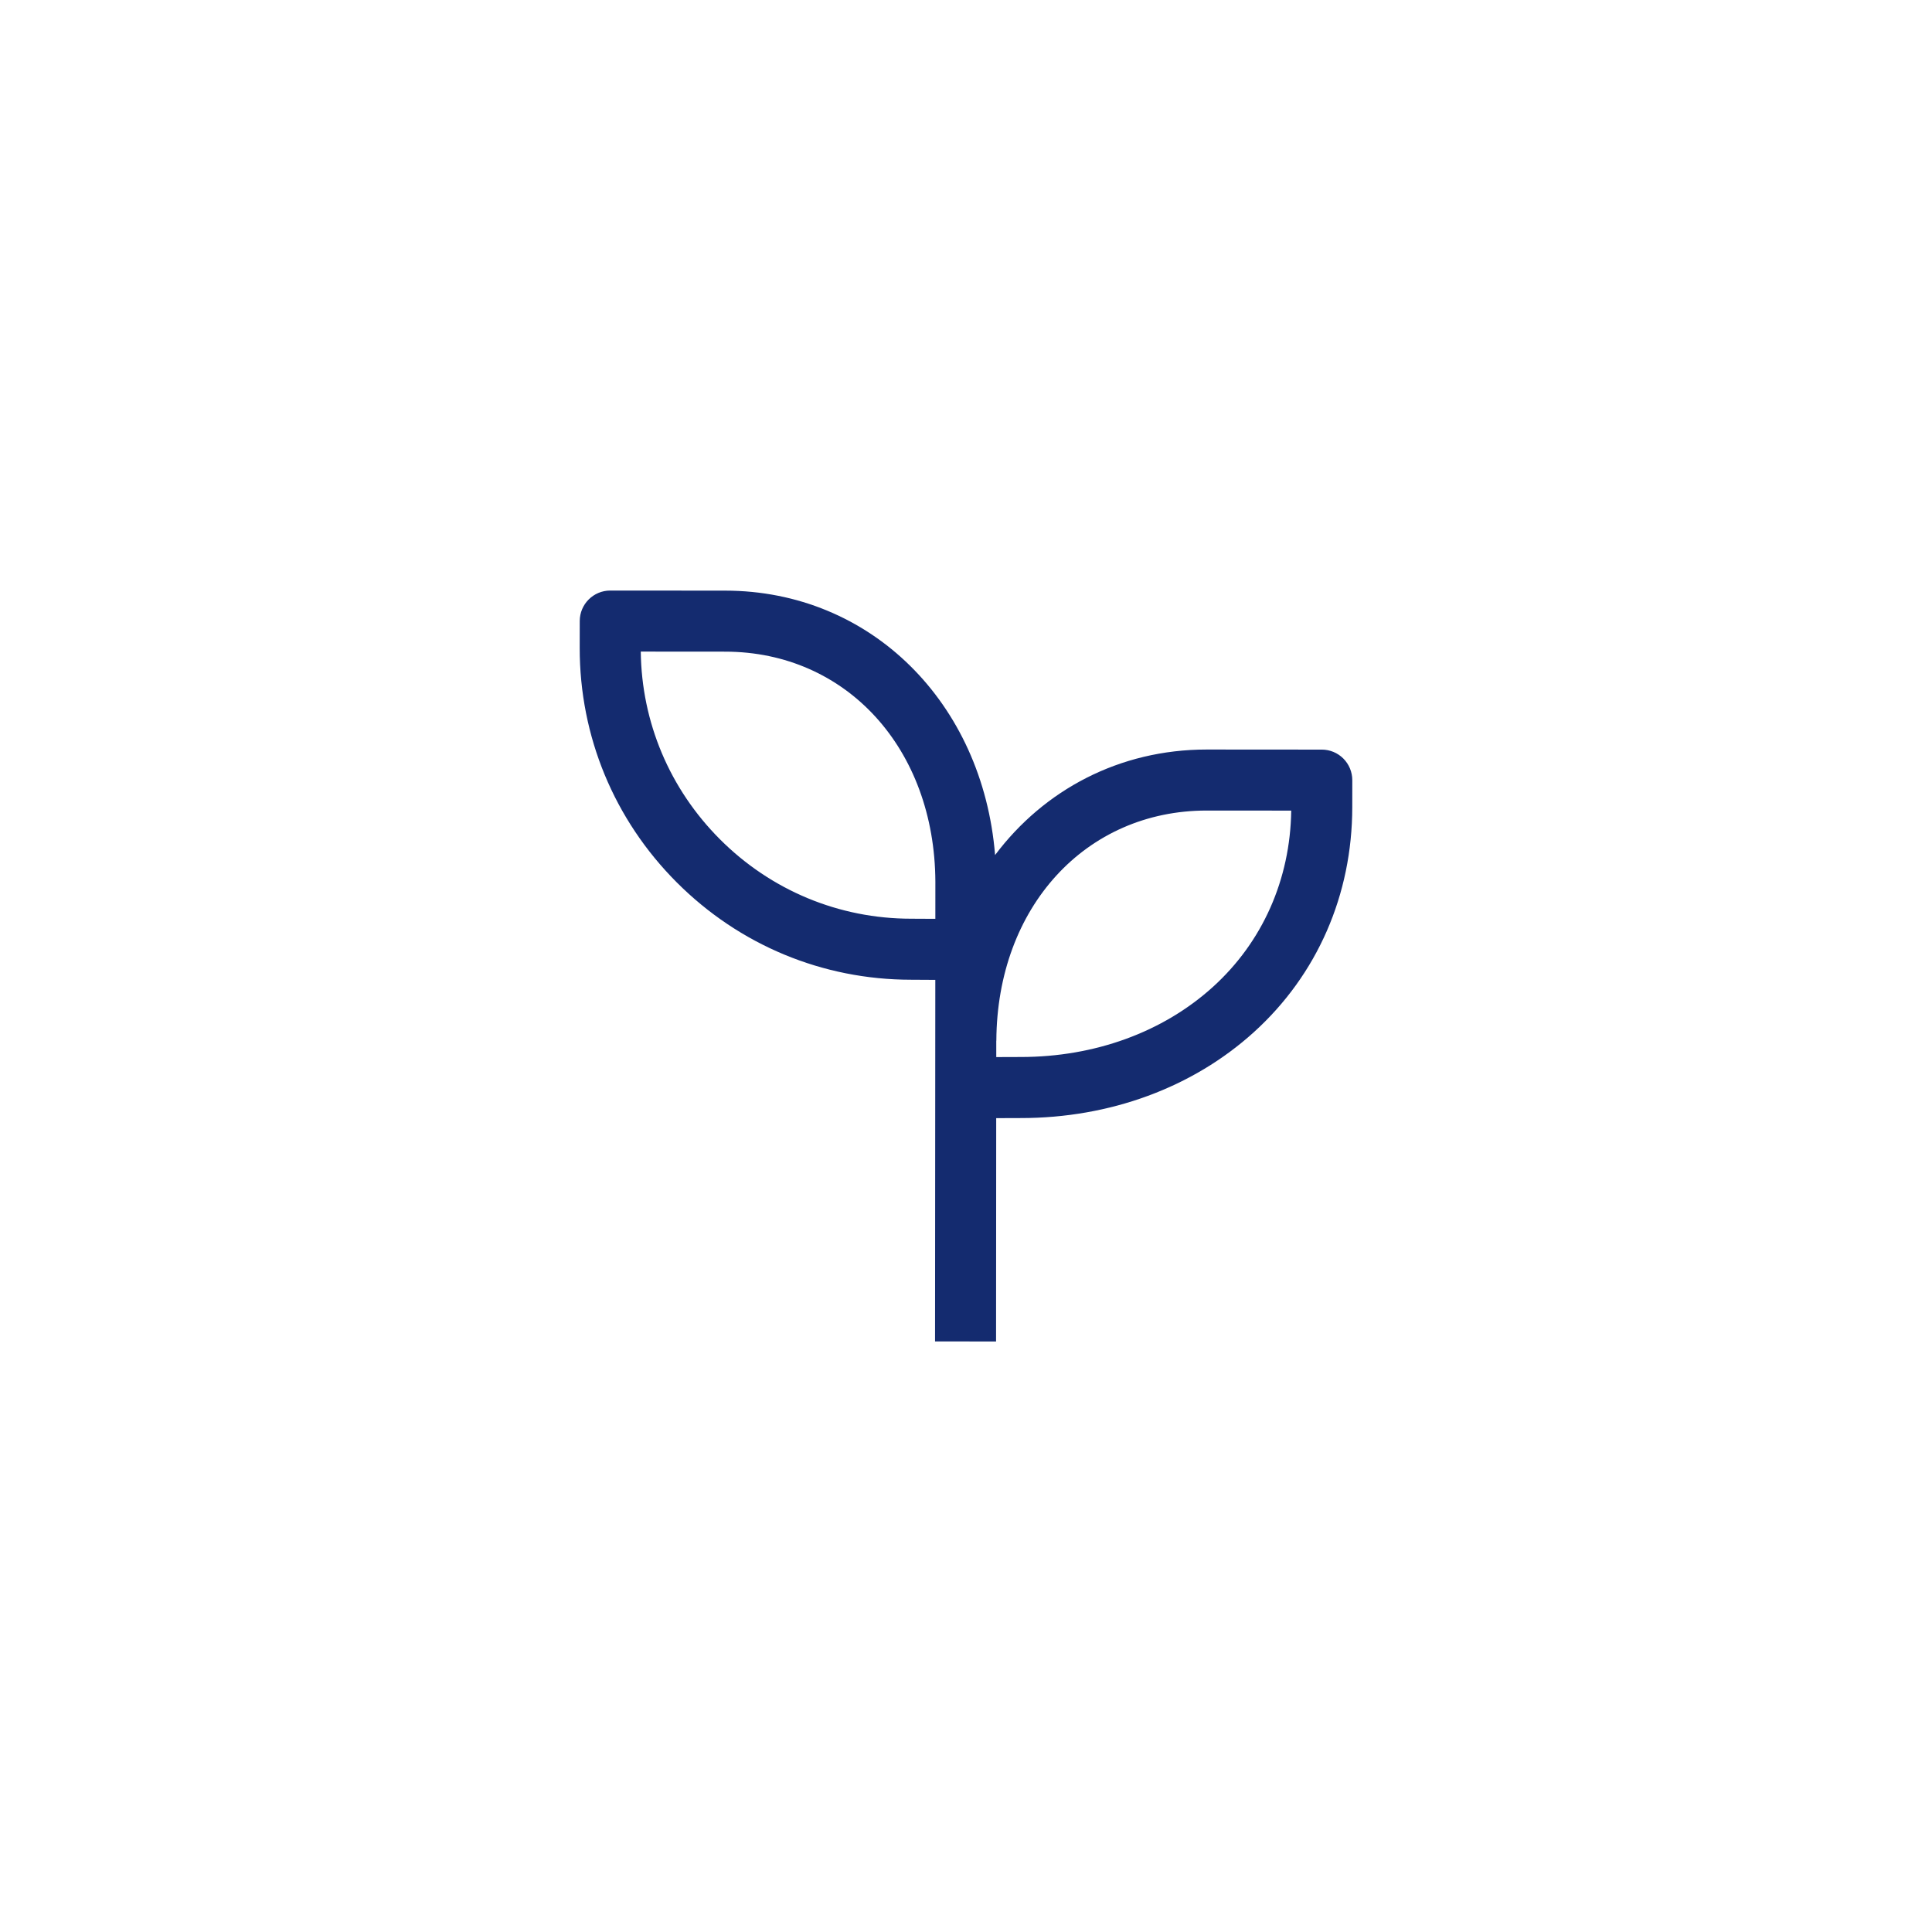 <?xml version="1.0" encoding="UTF-8" standalone="no" ?>
<!DOCTYPE svg PUBLIC "-//W3C//DTD SVG 1.1//EN" "http://www.w3.org/Graphics/SVG/1.1/DTD/svg11.dtd">
<svg xmlns="http://www.w3.org/2000/svg" xmlns:xlink="http://www.w3.org/1999/xlink" version="1.1" width="1080" height="1080" viewBox="0 0 1080 1080" xml:space="preserve">
<rect x="0" y="0" width="1080" height="1080" fill="#808080" stroke="none"/>
<desc>Created with Fabric.js 4.2.0</desc>
<defs>
</defs>
<rect x="0" y="0" width="100%" height="100%" fill="transparent"></rect>
<g transform="matrix(1 0 0 1 540 540)" id="f6d2abc8-ad3f-4b27-9733-0eeb8db31a5d"  >
<rect style="stroke: none; stroke-width: 1; stroke-dasharray: none; stroke-linecap: butt; stroke-dashoffset: 0; stroke-linejoin: miter; stroke-miterlimit: 4; fill: rgb(255,255,255); fill-rule: nonzero; opacity: 1;" vector-effect="non-scaling-stroke"  x="-540" y="-540" rx="0" ry="0" width="1080" height="1080" />
</g>
<g transform="matrix(1 0 0 1 540 540)" id="bd3c002c-07bc-45d4-9d0a-2e9fcc93b9e3"  >
</g>
<g transform="matrix(11.37 0 0 11.37 540 540)" id="a4f0d8d3-b067-4e2d-813c-894dcc9f8b91"  >
<path style="stroke: rgb(0,0,0); stroke-width: 0; stroke-dasharray: none; stroke-linecap: butt; stroke-dashoffset: 0; stroke-linejoin: miter; stroke-miterlimit: 4; fill: rgb(20,43,111); fill-rule: nonzero; opacity: 1;" vector-effect="non-scaling-stroke"  transform=" translate(-20, -20)" d="M 38.553 9.801 C 38.272 9.519 37.891 9.361 37.493 9.361 L 31.843 9.357 L 31.833 9.357 C 27.539 9.357 23.838 11.341 21.43 14.545 C 20.822 7.054 15.315 1.55 8.16 1.545 L 2.51 1.541 C 1.682 1.541 1.01 2.212 1.01 3.04 L 1.008 4.365 C 1.005 8.712 2.699 12.805 5.779 15.889 C 8.859 18.973 12.949 20.672 17.29 20.675 L 18.491 20.682 L 18.487 25.988 C 18.487 25.989 18.487 25.989 18.487 25.989 L 18.487 25.99 L 18.478 38.458 L 21.478 38.46 L 21.485 27.48 L 22.68 27.476 L 22.695 27.476 C 27.077 27.476 31.146 25.977 34.151 23.255 C 37.268 20.433 38.988 16.503 38.991 12.189 L 38.992 10.864 C 38.992 10.464 38.834 10.083 38.553 9.801 z M 17.298 17.675 C 13.752 17.673 10.415 16.285 7.902 13.769 C 5.431 11.293 4.051 8.022 4.01 4.542 L 8.158 4.545 C 14.117 4.549 18.464 9.31 18.494 15.855 L 18.493 17.681 L 17.298 17.675 z M 32.138 21.03 C 29.685 23.252 26.332 24.474 22.69 24.474 L 22.677 24.474 L 21.488 24.478 L 21.488 23.685 C 21.488 23.677 21.492 23.669 21.492 23.662 C 21.529 17.11 25.878 12.357 31.834 12.357 L 31.842 12.357 L 35.99 12.36 C 35.942 15.748 34.578 18.821 32.138 21.03 z" stroke-linecap="round" />
</g>
</svg>